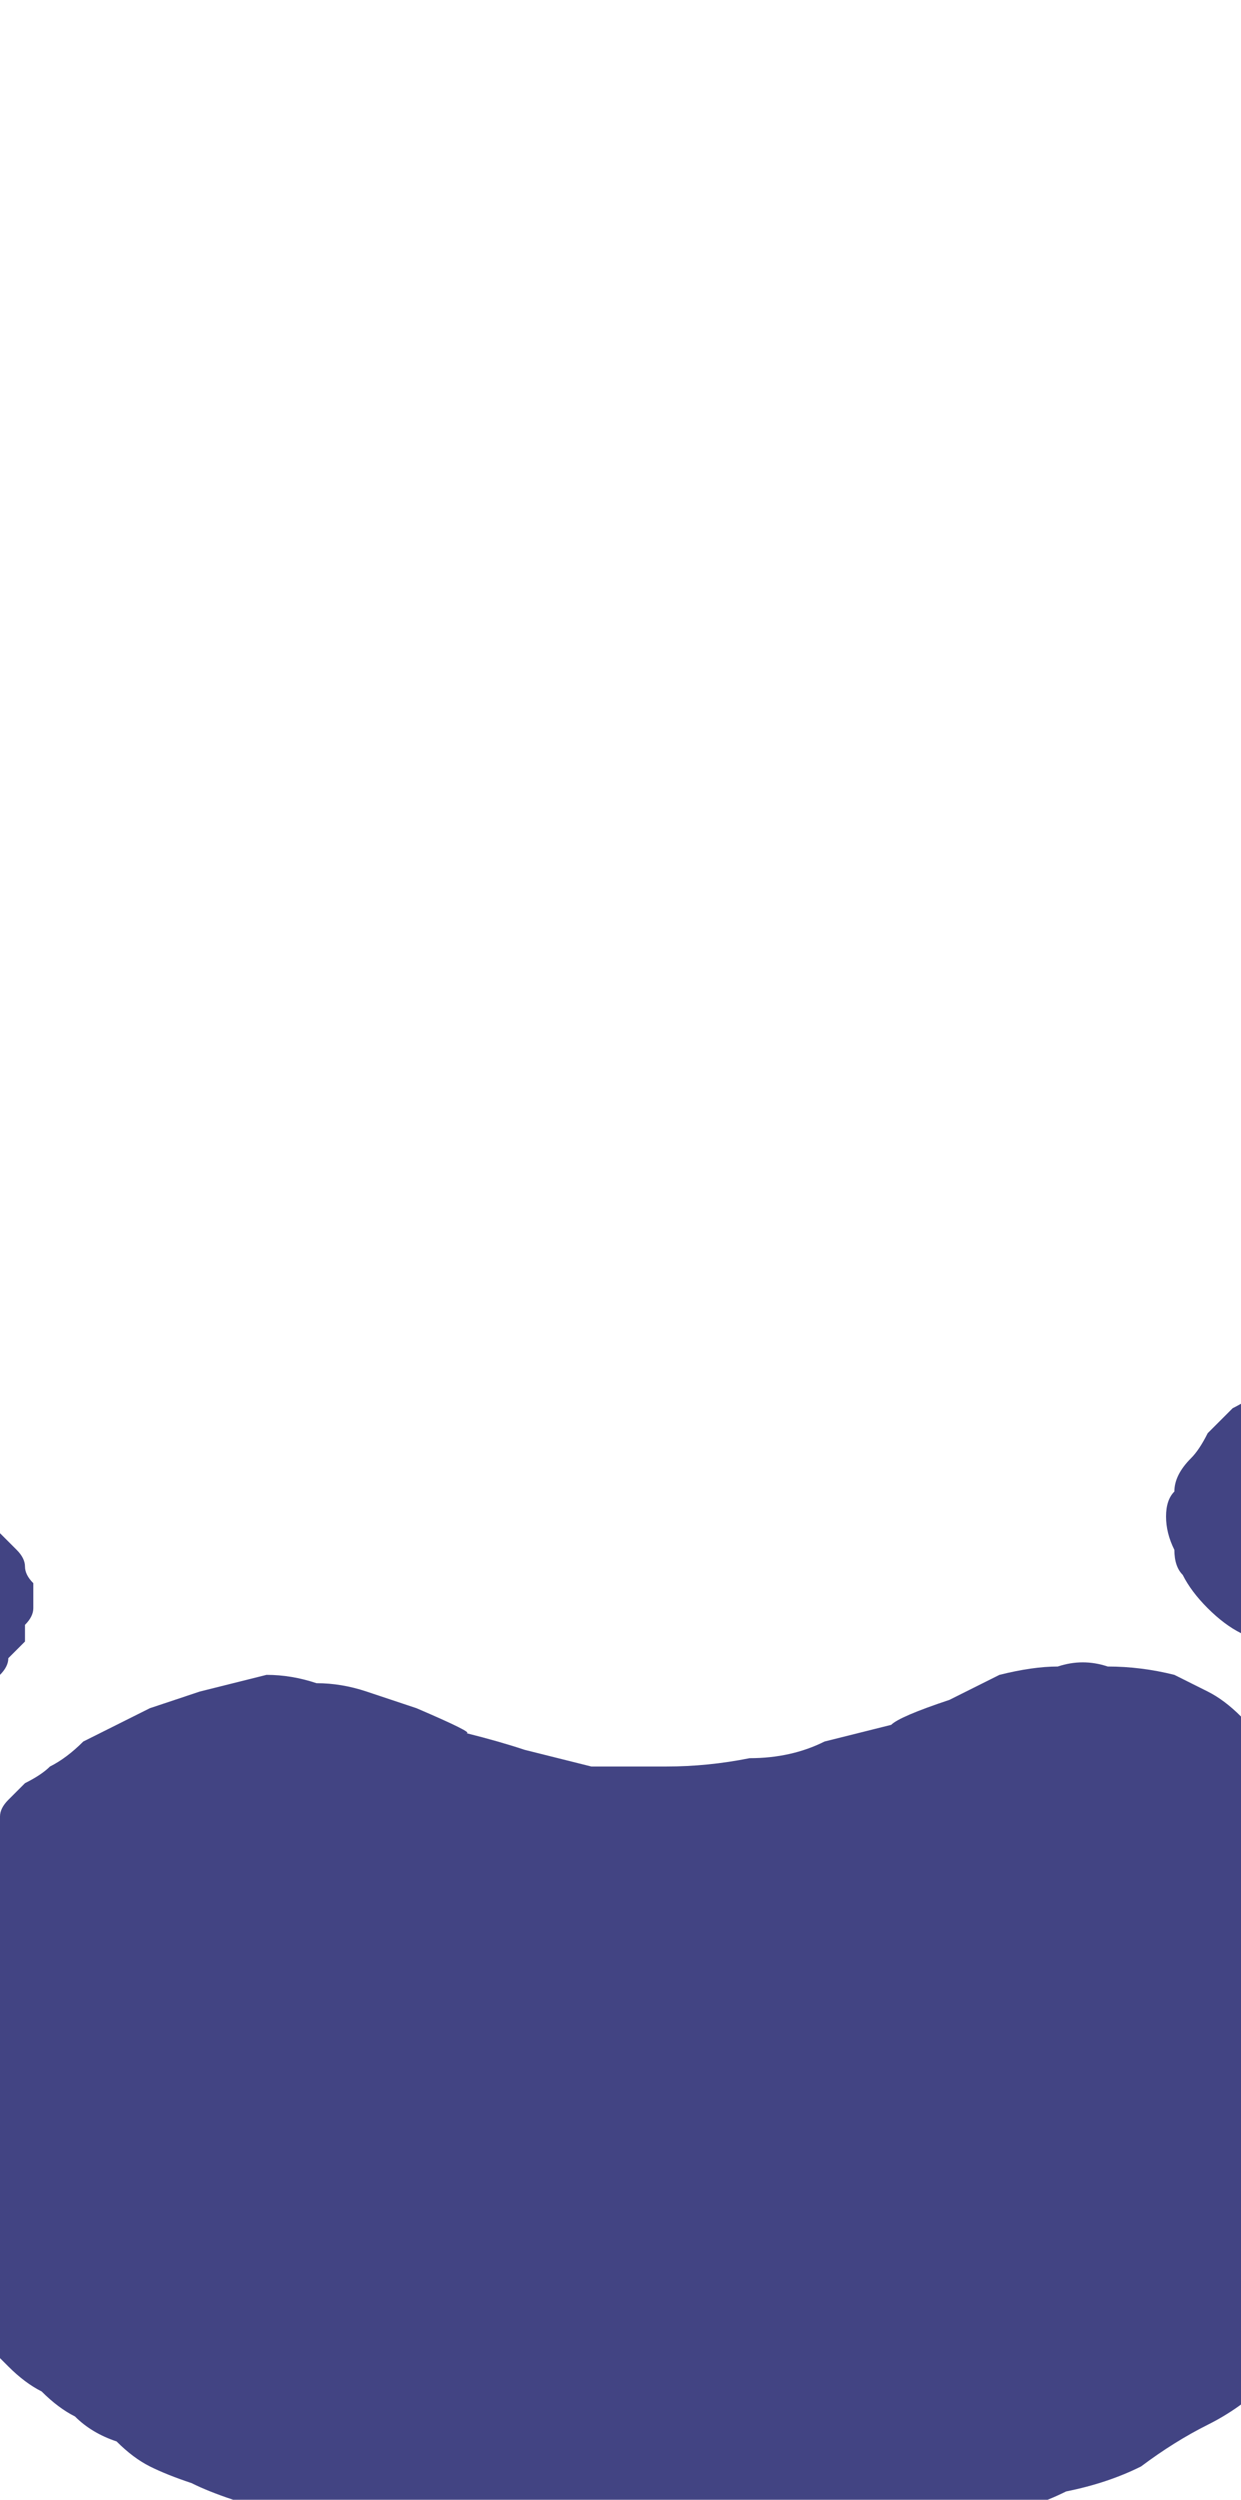 <?xml version="1.0" encoding="UTF-8" standalone="no"?>
<svg xmlns:xlink="http://www.w3.org/1999/xlink" height="15.0px" width="7.45px" xmlns="http://www.w3.org/2000/svg">
  <g transform="matrix(1.0, 0.0, 0.0, 1.0, 3.75, 7.5)">
    <path d="M-0.05 7.8 Q-0.2 7.8 -0.35 7.8 -0.5 7.8 -0.65 7.8 -0.8 7.8 -0.95 7.75 -1.1 7.75 -1.25 7.75 -1.4 7.7 -1.5 7.7 -1.65 7.65 -1.8 7.65 -1.95 7.6 -2.1 7.55 -2.2 7.55 -2.35 7.5 -2.5 7.45 -2.6 7.4 -2.75 7.35 -2.85 7.3 -2.95 7.25 -3.05 7.15 -3.2 7.1 -3.3 7.0 -3.4 6.95 -3.5 6.85 -3.6 6.8 -3.7 6.7 -3.8 6.6 -3.9 6.5 -3.95 6.4 -4.05 6.3 -4.15 6.2 -4.2 6.1 -4.25 6.0 -4.3 5.9 -4.35 5.8 -4.4 5.7 -4.4 5.6 -4.45 5.5 -4.45 5.4 -4.45 5.25 -4.5 5.15 -4.45 5.05 -4.45 4.95 -4.45 4.8 -4.4 4.7 -4.35 4.6 -4.4 4.7 -4.3 4.5 -4.3 4.4 -4.3 4.35 -4.25 4.3 -4.25 4.25 -4.2 4.15 -4.2 4.1 -4.15 4.0 -4.1 3.9 -4.1 3.85 -4.05 3.75 -4.0 3.7 -3.95 3.6 -3.85 3.5 -3.8 3.45 -3.8 3.45 -3.75 3.4 -3.75 3.35 -3.7 3.3 -3.65 3.25 -3.6 3.2 -3.5 3.15 -3.45 3.1 -3.35 3.05 -3.25 2.95 -3.15 2.9 -3.05 2.85 -2.95 2.8 -2.85 2.75 -2.7 2.7 -2.55 2.65 -2.35 2.6 -2.15 2.55 -2.0 2.55 -1.85 2.6 -1.7 2.6 -1.55 2.65 -1.4 2.7 -1.25 2.75 -0.9 2.9 -0.95 2.9 -0.75 2.95 -0.6 3.0 -0.4 3.05 -0.2 3.1 0.05 3.1 0.25 3.1 0.5 3.1 0.75 3.05 1.0 3.05 1.2 2.95 1.4 2.9 1.6 2.85 1.65 2.8 1.95 2.7 2.15 2.6 2.25 2.55 2.45 2.5 2.6 2.5 2.75 2.45 2.9 2.5 3.1 2.5 3.3 2.55 3.4 2.6 3.5 2.65 3.6 2.7 3.7 2.8 3.8 2.85 3.85 2.9 3.95 3.0 4.0 3.05 4.05 3.1 4.1 3.15 4.15 3.2 4.2 3.25 4.25 3.3 4.25 3.3 4.25 3.3 4.25 3.35 4.3 3.4 4.3 3.45 4.35 3.45 4.35 3.5 4.4 3.55 4.4 3.6 4.45 3.65 4.45 3.65 4.5 3.7 4.5 3.75 4.5 3.75 4.5 3.8 4.55 3.85 4.55 3.85 4.55 3.9 4.55 3.9 4.6 3.95 4.6 4.05 4.6 4.1 4.65 4.2 4.65 4.3 4.65 4.35 4.7 4.45 4.7 4.5 4.7 4.6 4.7 4.65 4.7 4.75 4.7 4.8 4.7 4.9 4.7 5.0 4.7 5.05 4.65 5.15 4.6 5.4 4.55 5.65 4.5 5.9 4.4 6.1 4.3 6.3 4.15 6.45 4.0 6.65 3.85 6.8 3.7 6.95 3.5 7.05 3.3 7.15 3.1 7.3 2.9 7.4 2.65 7.45 2.45 7.55 2.2 7.6 2.05 7.65 1.9 7.65 1.75 7.7 1.65 7.75 1.5 7.75 1.35 7.75 1.2 7.8 1.05 7.8 0.9 7.8 0.8 7.8 0.65 7.8 0.5 7.8 0.35 7.8 0.25 7.8 0.1 7.8 -0.05 7.8 L-0.05 7.8" fill="#424483" fill-rule="evenodd" stroke="none"/>
    <path d="M-4.95 1.15 Q-4.85 1.15 -4.75 1.15 -4.65 1.15 -4.55 1.2 -4.5 1.2 -4.4 1.25 -4.3 1.3 -4.2 1.35 -4.15 1.35 -4.05 1.4 -4.0 1.45 -3.9 1.55 -3.85 1.6 -3.8 1.65 -3.7 1.75 -3.65 1.8 -3.6 1.85 -3.6 1.9 -3.6 1.95 -3.55 2.0 -3.55 2.05 -3.55 2.1 -3.55 2.15 -3.55 2.15 -3.55 2.2 -3.6 2.25 -3.6 2.3 -3.6 2.35 -3.65 2.4 -3.7 2.45 -3.7 2.5 -3.75 2.55 -3.9 2.65 -4.1 2.9 -4.35 3.15 -4.45 3.2 -4.55 3.3 -4.65 3.45 -4.75 3.55 -4.8 3.65 -4.9 3.8 -4.95 3.9 -5.0 4.05 -5.05 4.2 -5.05 4.3 -5.1 4.45 -5.1 4.6 -5.1 4.7 -5.15 4.85 -5.1 5.0 -5.1 5.15 -5.1 5.3 -5.05 5.6 -5.0 6.0 -5.0 6.05 -5.0 6.1 -5.0 6.15 -5.0 6.2 -5.0 6.25 -5.0 6.25 -5.05 6.3 -5.05 6.35 -5.1 6.35 -5.15 6.4 -5.15 6.4 -5.2 6.4 -5.25 6.4 -5.3 6.4 -5.35 6.4 -5.4 6.4 -5.5 6.4 -5.55 6.35 -5.6 6.35 -5.7 6.35 -5.75 6.3 -5.8 6.25 -5.9 6.25 -5.95 6.2 -6.0 6.15 -6.05 6.1 -6.1 6.1 -6.15 6.05 -6.2 6.0 -6.25 5.95 -6.3 5.9 -6.35 5.85 -6.45 5.75 -6.55 5.65 -6.65 5.55 -6.7 5.45 -6.8 5.35 -6.9 5.25 -6.95 5.1 -7.0 5.0 -7.1 4.9 -7.15 4.75 -7.2 4.65 -7.25 4.55 -7.3 4.4 -7.3 4.3 -7.35 4.15 -7.35 4.0 -7.35 3.9 -7.4 3.8 -7.4 3.7 -7.4 3.6 -7.4 3.5 -7.4 3.4 -7.35 3.3 -7.35 3.2 -7.3 3.1 -7.3 3.0 -7.25 2.9 -7.2 2.8 -7.15 2.7 -7.1 2.6 -7.05 2.5 -7.0 2.45 -6.95 2.35 -6.9 2.3 -6.85 2.2 -6.8 2.15 -6.75 2.05 -6.7 2.0 -6.6 1.9 -6.55 1.85 -6.5 1.8 -6.45 1.7 -6.4 1.65 -6.3 1.6 -6.25 1.55 -6.15 1.5 -6.1 1.45 -6.0 1.4 -5.95 1.35 -5.9 1.35 -5.8 1.3 -5.75 1.3 -5.7 1.25 -5.65 1.25 -5.55 1.2 -5.5 1.2 -5.45 1.2 -5.35 1.2 -5.3 1.15 -5.25 1.15 -5.15 1.15 -5.1 1.15 -5.05 1.15 -4.95 1.15 L-4.95 1.15" fill="#424483" fill-rule="evenodd" stroke="none"/>
    <path d="M7.3 3.15 Q7.3 3.25 7.3 3.35 7.3 3.45 7.25 3.55 7.25 3.7 7.25 3.8 7.2 3.9 7.2 4.0 7.15 4.1 7.15 4.2 7.1 4.3 7.05 4.4 7.0 4.5 6.95 4.6 6.9 4.7 6.85 4.8 6.8 4.85 6.8 4.9 6.75 4.95 6.7 5.0 6.7 5.05 6.65 5.05 6.6 5.1 6.55 5.15 6.5 5.15 6.45 5.2 6.4 5.2 6.35 5.2 6.3 5.25 6.25 5.25 6.15 5.25 6.1 5.25 6.05 5.25 6.0 5.25 5.95 5.2 5.9 5.2 5.85 5.2 5.8 5.15 5.8 5.15 5.75 5.1 5.7 5.1 5.65 5.05 5.65 5.0 5.6 5.0 5.55 4.95 5.55 4.9 5.5 4.9 5.5 4.85 5.45 4.8 5.45 4.75 5.4 4.7 5.4 4.65 5.35 4.65 5.35 4.6 5.3 4.55 5.3 4.5 5.3 4.45 5.25 4.4 5.25 4.35 5.25 4.3 5.2 4.25 5.2 4.2 5.2 4.15 5.15 4.1 5.1 3.95 5.05 3.8 5.0 3.65 4.95 3.55 4.85 3.4 4.8 3.3 4.7 3.15 4.6 3.05 4.5 2.95 4.4 2.85 4.3 2.75 4.2 2.65 4.1 2.55 3.95 2.45 3.8 2.35 3.7 2.3 3.6 2.25 3.5 2.15 3.4 2.05 3.35 1.95 3.3 1.9 3.3 1.8 3.25 1.7 3.25 1.6 3.25 1.5 3.3 1.45 3.3 1.35 3.4 1.25 3.45 1.2 3.5 1.1 3.55 1.05 3.65 0.95 3.75 0.9 3.8 0.85 3.9 0.85 3.95 0.8 4.05 0.8 4.1 0.75 4.2 0.75 4.25 0.75 4.35 0.75 4.45 0.75 4.5 0.75 4.6 0.75 4.65 0.75 4.75 0.75 4.85 0.75 4.9 0.8 5.05 0.85 5.2 0.85 5.35 0.9 5.45 0.95 5.6 1.0 5.75 1.05 5.9 1.1 6.0 1.15 6.15 1.2 6.25 1.3 6.35 1.35 6.5 1.45 6.6 1.5 6.7 1.6 6.8 1.7 6.9 1.85 6.95 1.9 7.0 2.0 7.05 2.05 7.1 2.15 7.15 2.2 7.2 2.3 7.2 2.35 7.25 2.45 7.25 2.55 7.3 2.6 7.3 2.7 7.3 2.8 7.3 2.85 7.3 2.95 7.3 3.05 7.3 3.15 L7.3 3.15" fill="#424483" fill-rule="evenodd" stroke="none"/>
  </g>
</svg>
